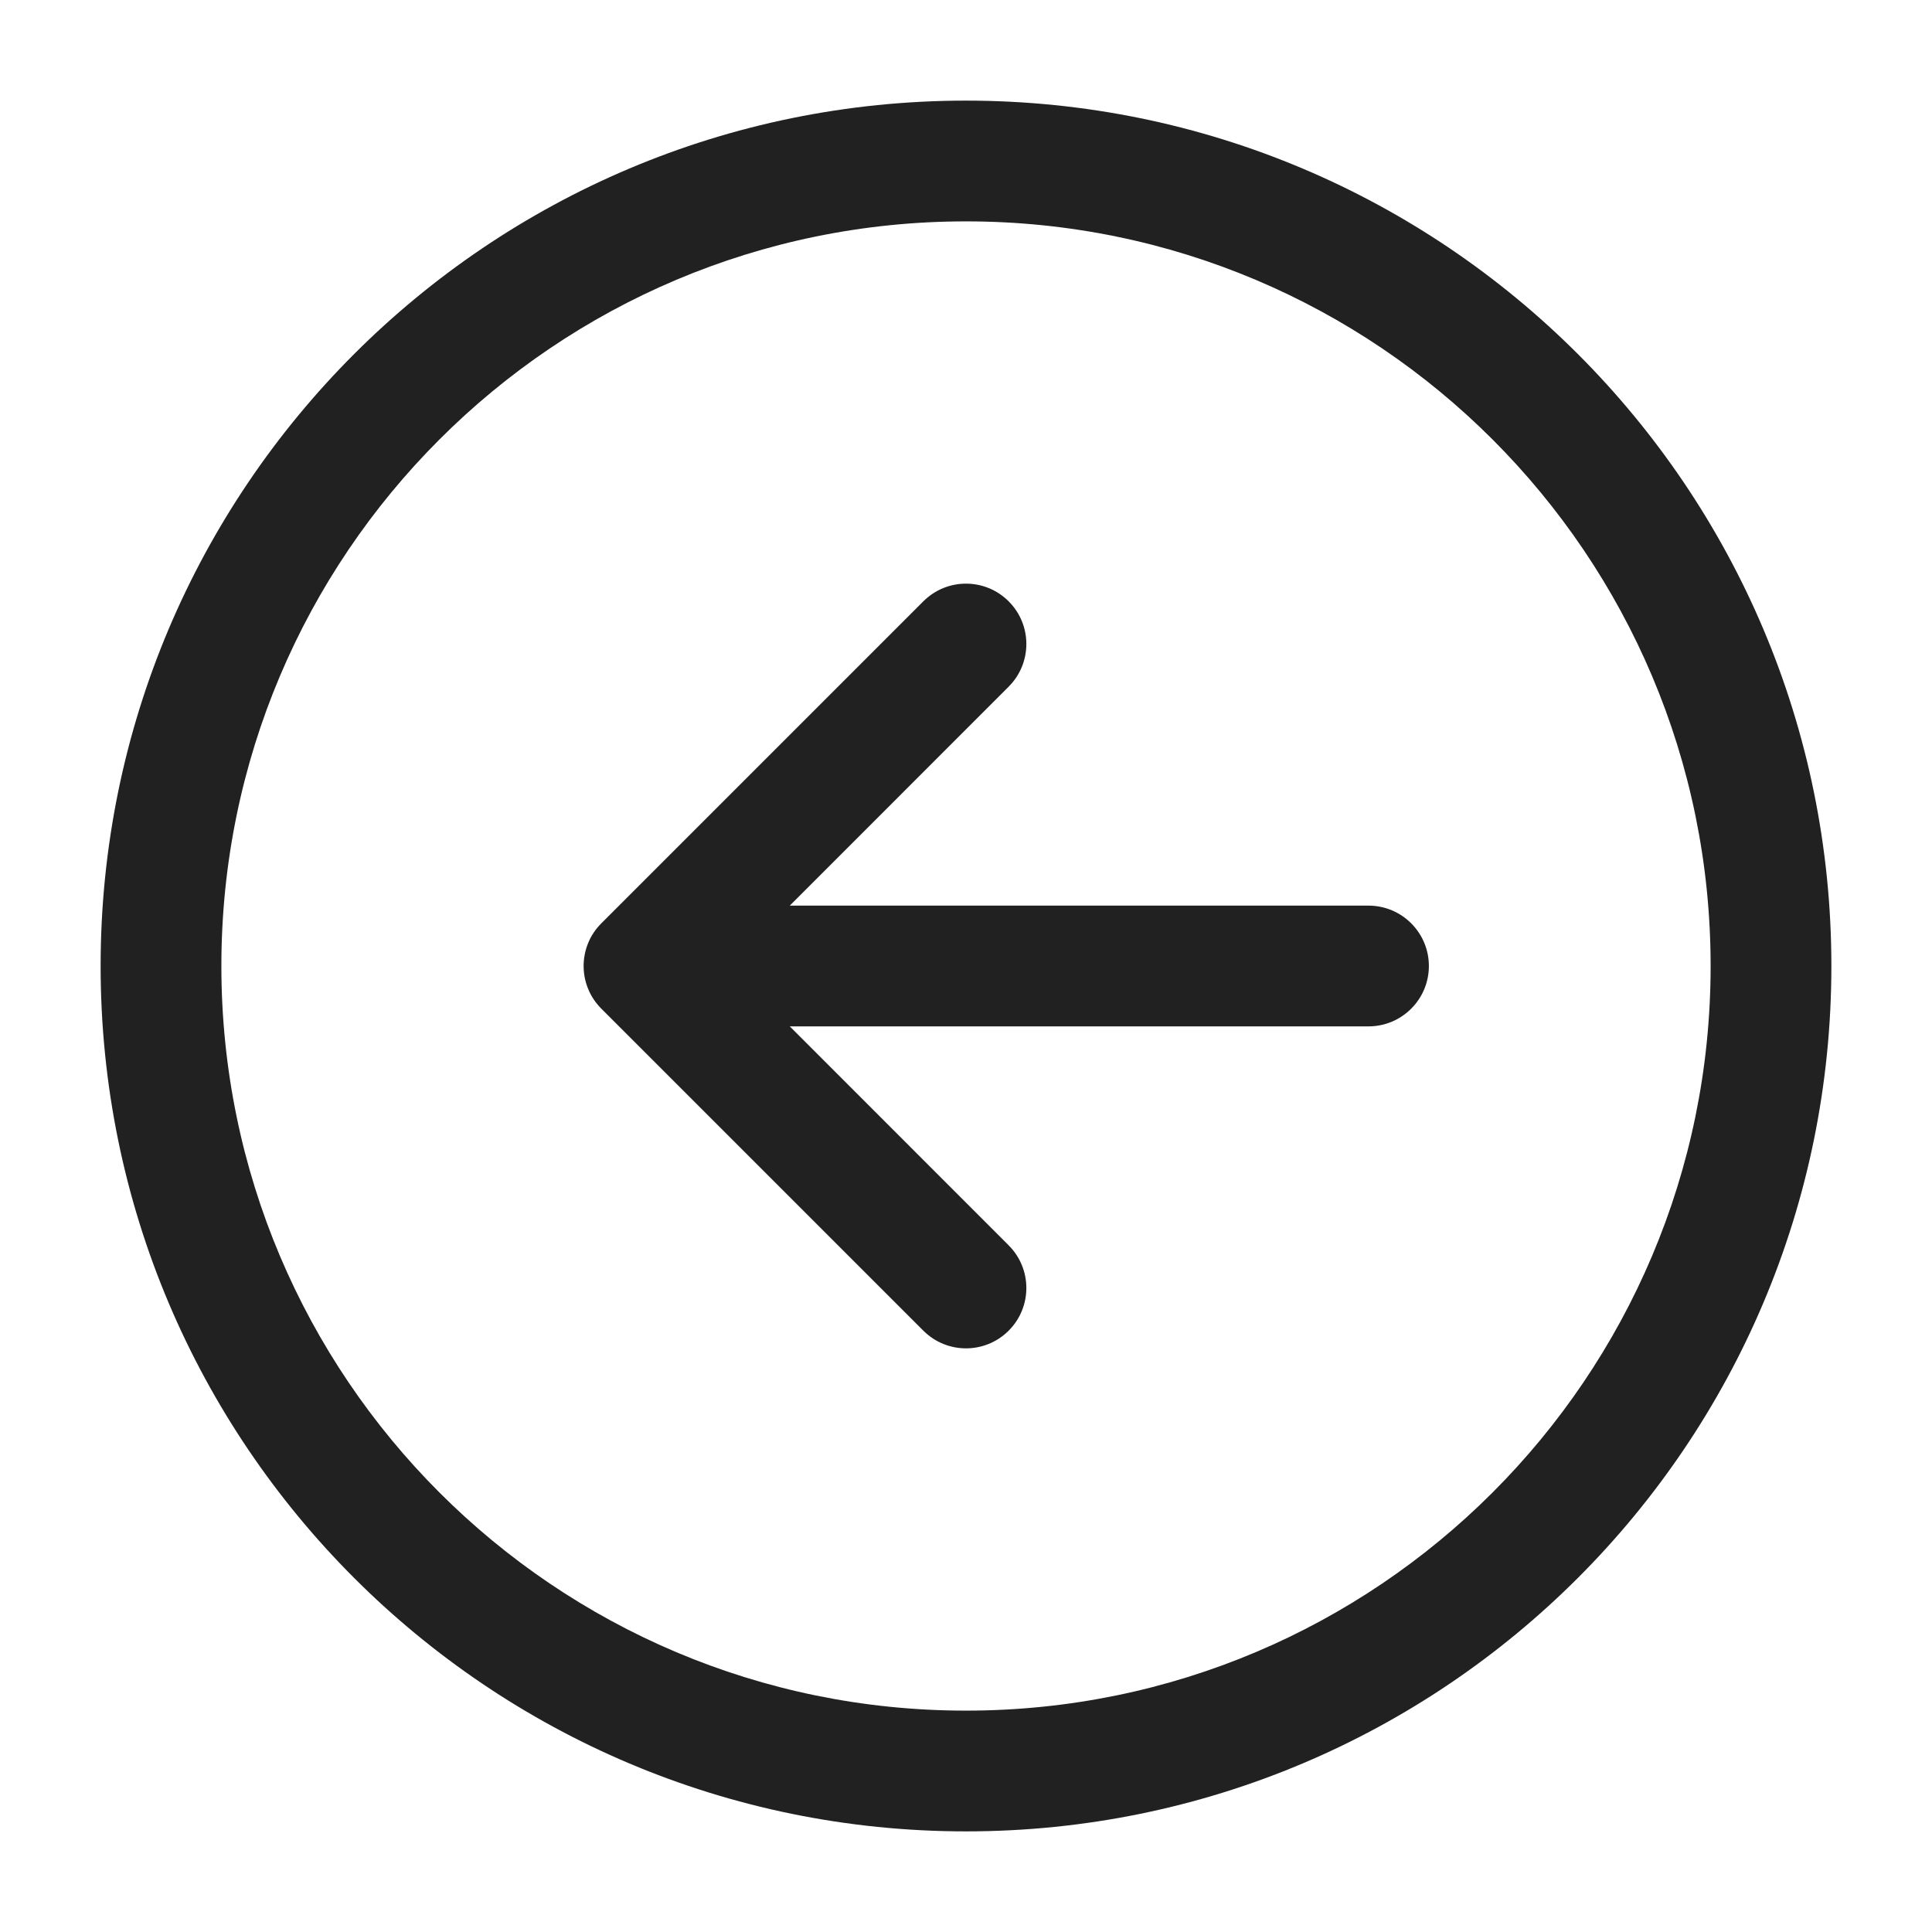 <svg width="24" height="24" viewBox="0 0 24 24" fill="none" xmlns="http://www.w3.org/2000/svg">
<path d="M17.75 12C17.75 12.414 17.414 12.75 17 12.75L9.811 12.75L12.53 15.47C12.823 15.763 12.823 16.237 12.53 16.53C12.237 16.823 11.763 16.823 11.47 16.53L7.47 12.53C7.398 12.458 7.343 12.375 7.307 12.286C7.271 12.2 7.251 12.106 7.25 12.007C7.25 12.005 7.25 12.002 7.25 12C7.25 11.998 7.25 11.995 7.25 11.993C7.252 11.803 7.325 11.614 7.47 11.47L11.47 7.47C11.763 7.177 12.237 7.177 12.53 7.47C12.823 7.763 12.823 8.237 12.53 8.53L9.811 11.25L17 11.25C17.414 11.25 17.75 11.586 17.75 12Z" fill="#212121"/>
<path fill-rule="evenodd" clip-rule="evenodd" d="M22.75 12C22.75 17.937 17.937 22.75 12 22.75C6.063 22.75 1.25 17.937 1.25 12C1.25 6.063 6.063 1.25 12 1.25C17.937 1.25 22.75 6.063 22.75 12ZM12 21.25C17.109 21.25 21.25 17.109 21.25 12C21.25 6.891 17.109 2.75 12 2.75C6.891 2.75 2.75 6.891 2.75 12C2.75 17.109 6.891 21.25 12 21.25Z" fill="#212121"/>
</svg>
